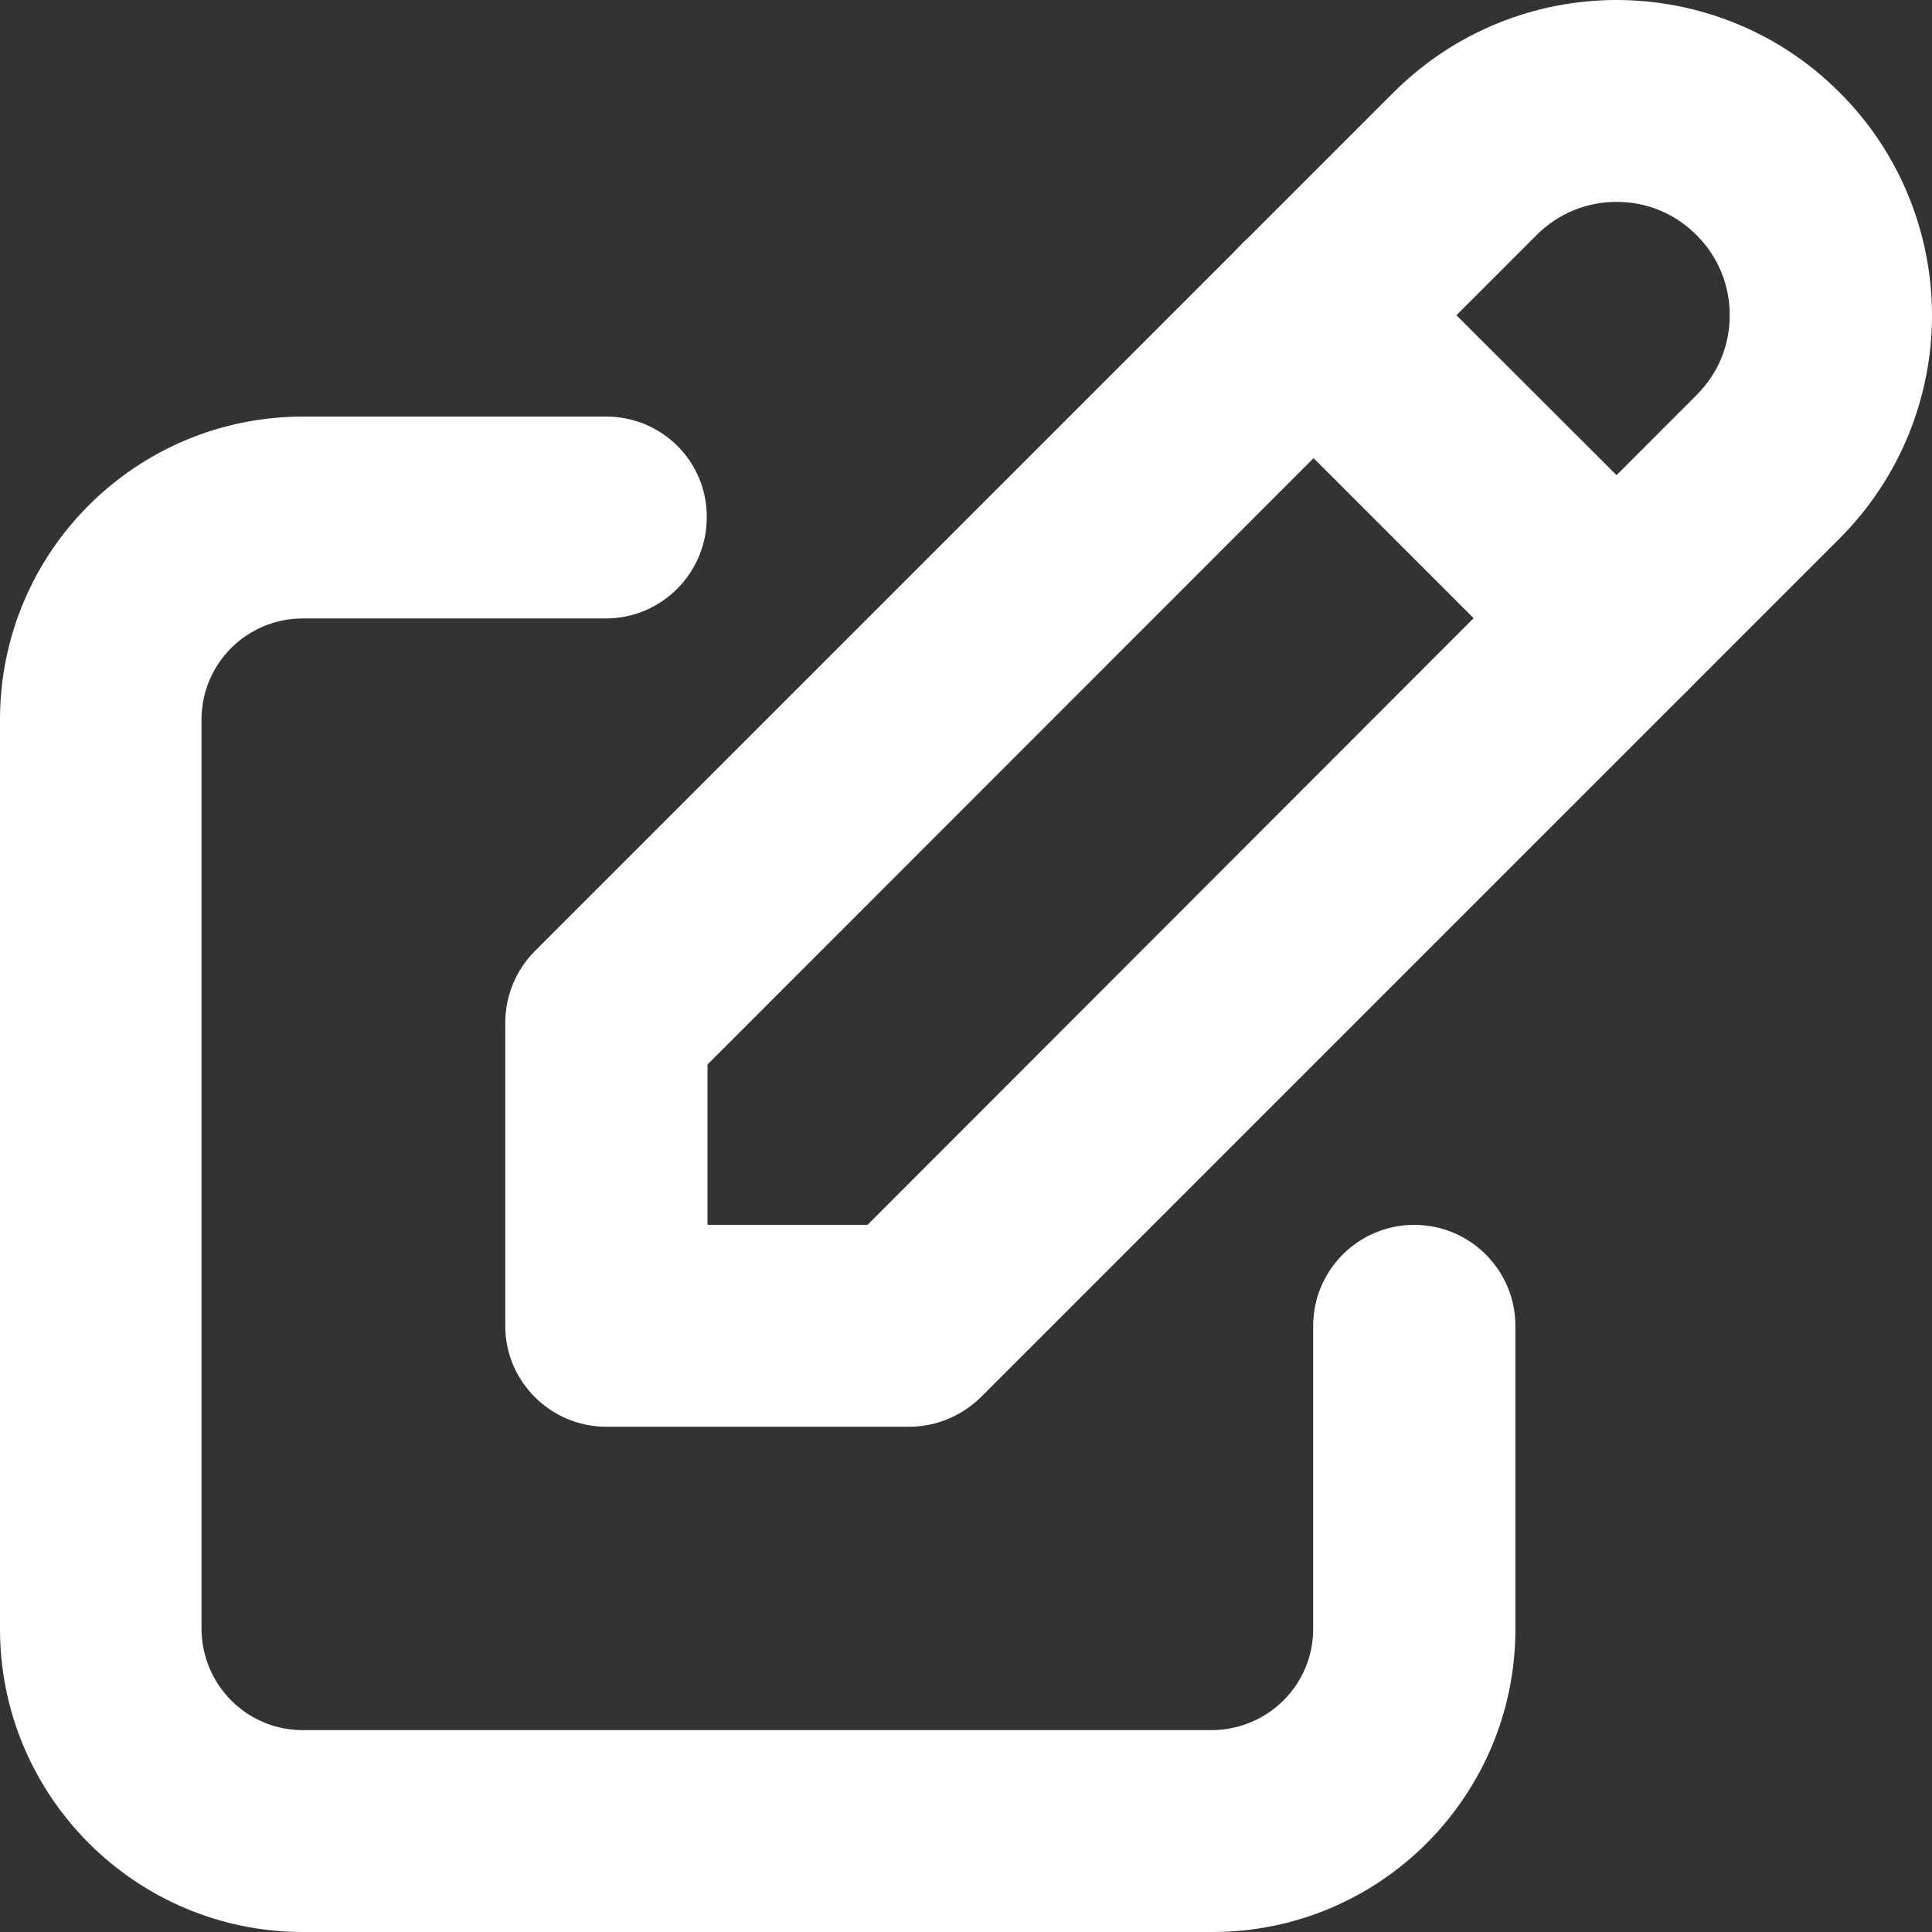 <svg version="1.1" id="Layer_1" xmlns="http://www.w3.org/2000/svg" xmlns:xlink="http://www.w3.org/1999/xlink" x="0px" y="0px"
	 viewBox="0 0 512 512" style="enable-background:new 0 0 512 512;" xml:space="preserve">
<rect x="0" y="0" width="512" height="512" fill="#333333" stroke="none"/>
<g fill="#fff">
	<path d="M160.7,110.4H80.3C36,110.4,0,146.3,0,190.7v241C0,476,36,512,80.3,512h241c44.4,0,80.3-36,80.3-80.3v-80.3
		c0-14.8-12-26.8-26.8-26.8c-14.8,0-26.8,12-26.8,26.8l0,80.3c0,14.8-12,26.7-26.8,26.8h-241c-14.8,0-26.7-12-26.8-26.8v-241
		c0-14.8,12-26.8,26.8-26.8h80.3c14.8,0,26.8-12,26.8-26.8C187.4,122.3,175.4,110.4,160.7,110.4L160.7,110.4z"/>
	<path d="M160.7,378.1H241c7.1,0,13.9-2.9,18.9-7.8l227.6-227.6c16.3-16.3,24.5-37.8,24.5-59.1c0-21.3-8.2-42.9-24.5-59.1l0,0
		C471.3,8.2,449.7,0,428.4,0c-21.3,0-42.8,8.2-59.1,24.5L141.7,252.1c-5,5-7.8,11.9-7.8,18.9v80.3
		C133.9,366.1,145.9,378.1,160.7,378.1c14.8,0,26.8-12,26.8-26.8v-69.2L407.2,62.3c5.9-5.9,13.5-8.8,21.2-8.8
		c7.8,0,15.3,2.9,21.2,8.8l0,0c5.9,5.9,8.8,13.5,8.8,21.2c0,7.8-2.9,15.3-8.8,21.2L229.9,324.6l-69.2,0c-14.8,0-26.8,12-26.8,26.8
		C133.9,366.1,145.9,378.1,160.7,378.1L160.7,378.1z"/>
	<path d="M329.2,102.5l80.3,80.3c10.5,10.5,27.4,10.5,37.9,0c10.5-10.5,10.5-27.4,0-37.9L367,64.6c-10.5-10.5-27.4-10.5-37.9,0
		C318.7,75.1,318.7,92.1,329.2,102.5"/>
</g>
</svg>
